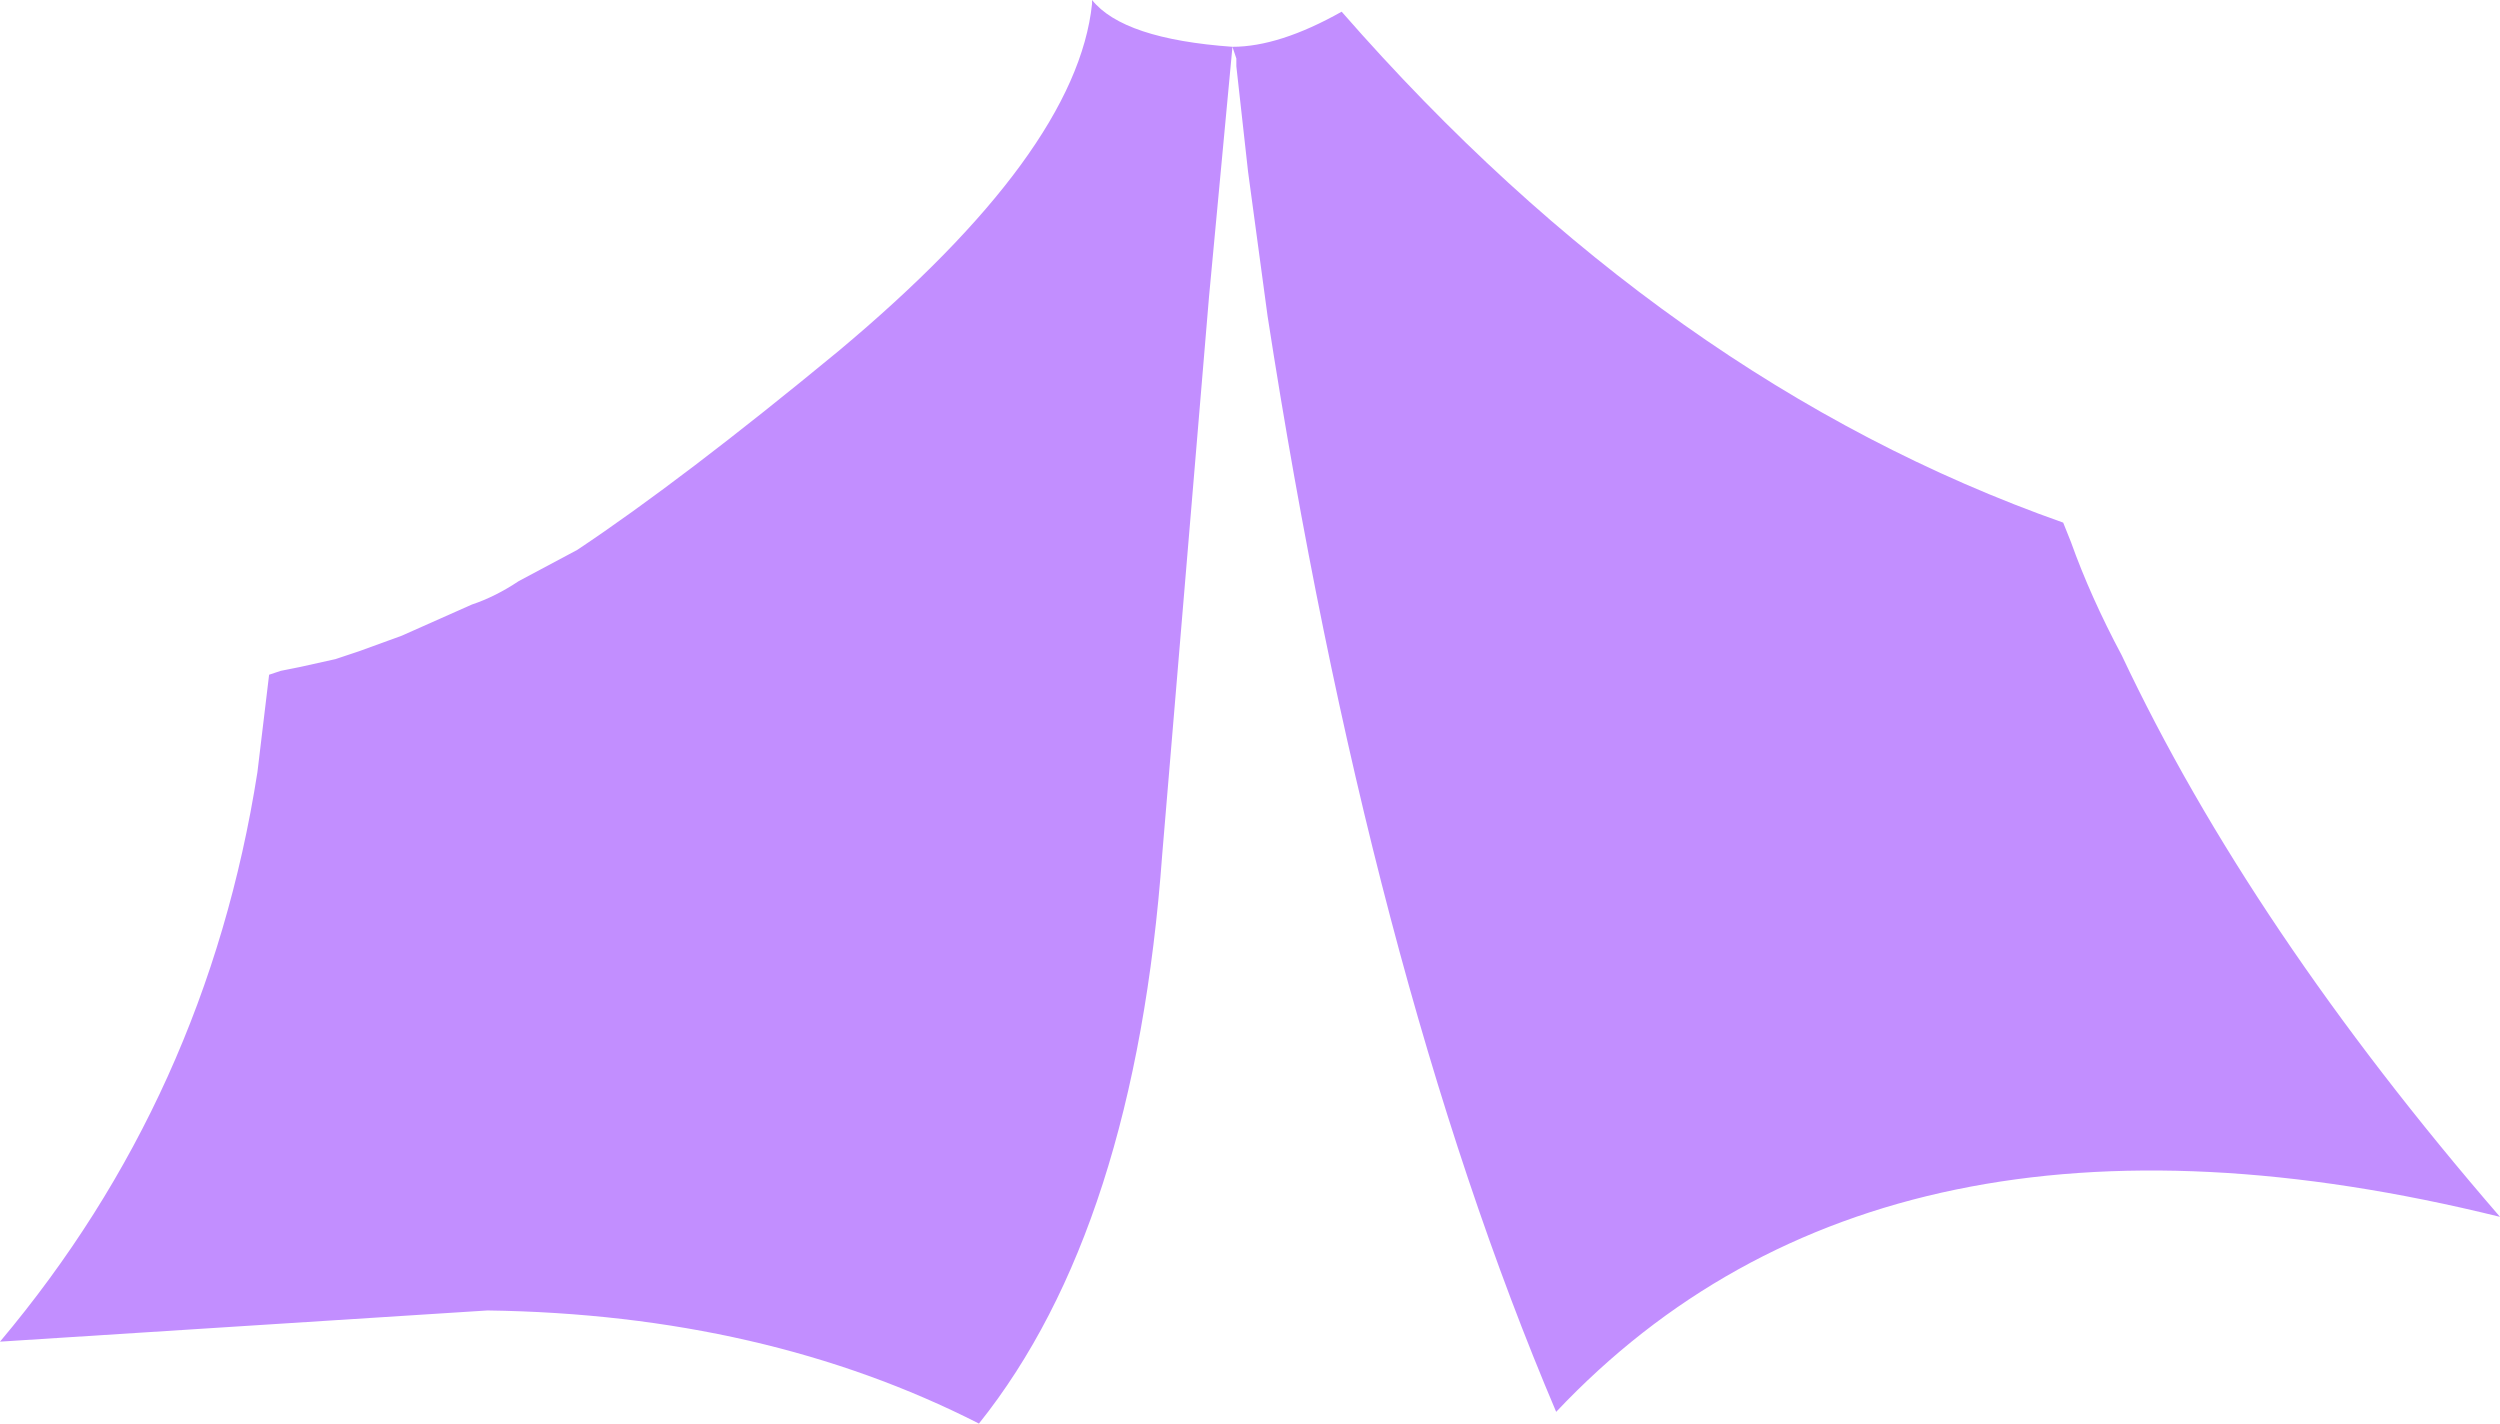 <?xml version="1.0" encoding="UTF-8" standalone="no"?>
<svg xmlns:xlink="http://www.w3.org/1999/xlink" height="18.25px" width="32.05px" xmlns="http://www.w3.org/2000/svg">
  <g transform="matrix(1.0, 0.0, 0.0, 1.0, 16.0, 9.1)">
    <path d="M-0.2 -8.5 L-0.5 -5.3 -1.1 1.85 Q-1.45 6.65 -3.45 9.15 -6.2 7.75 -9.75 7.7 L-16.0 8.1 Q-13.35 4.95 -12.7 0.8 L-12.55 -0.45 -12.4 -0.5 -12.15 -0.55 -11.7 -0.65 -11.4 -0.75 -10.85 -0.95 -9.95 -1.35 Q-9.65 -1.45 -9.35 -1.65 L-8.6 -2.05 Q-7.25 -2.95 -5.25 -4.6 -2.2 -7.15 -2.0 -9.05 L-2.0 -9.1 Q-1.6 -8.6 -0.2 -8.5 0.4 -8.5 1.2 -8.95 5.35 -4.2 10.45 -2.4 L10.55 -2.15 Q10.8 -1.45 11.2 -0.7 12.85 2.8 16.05 6.5 8.15 4.55 3.95 9.0 1.55 3.35 0.25 -5.05 L0.0 -6.9 -0.15 -8.25 -0.15 -8.35 -0.2 -8.5" fill="#c28eff" fill-rule="evenodd" stroke="none"/>
  </g>
</svg>
